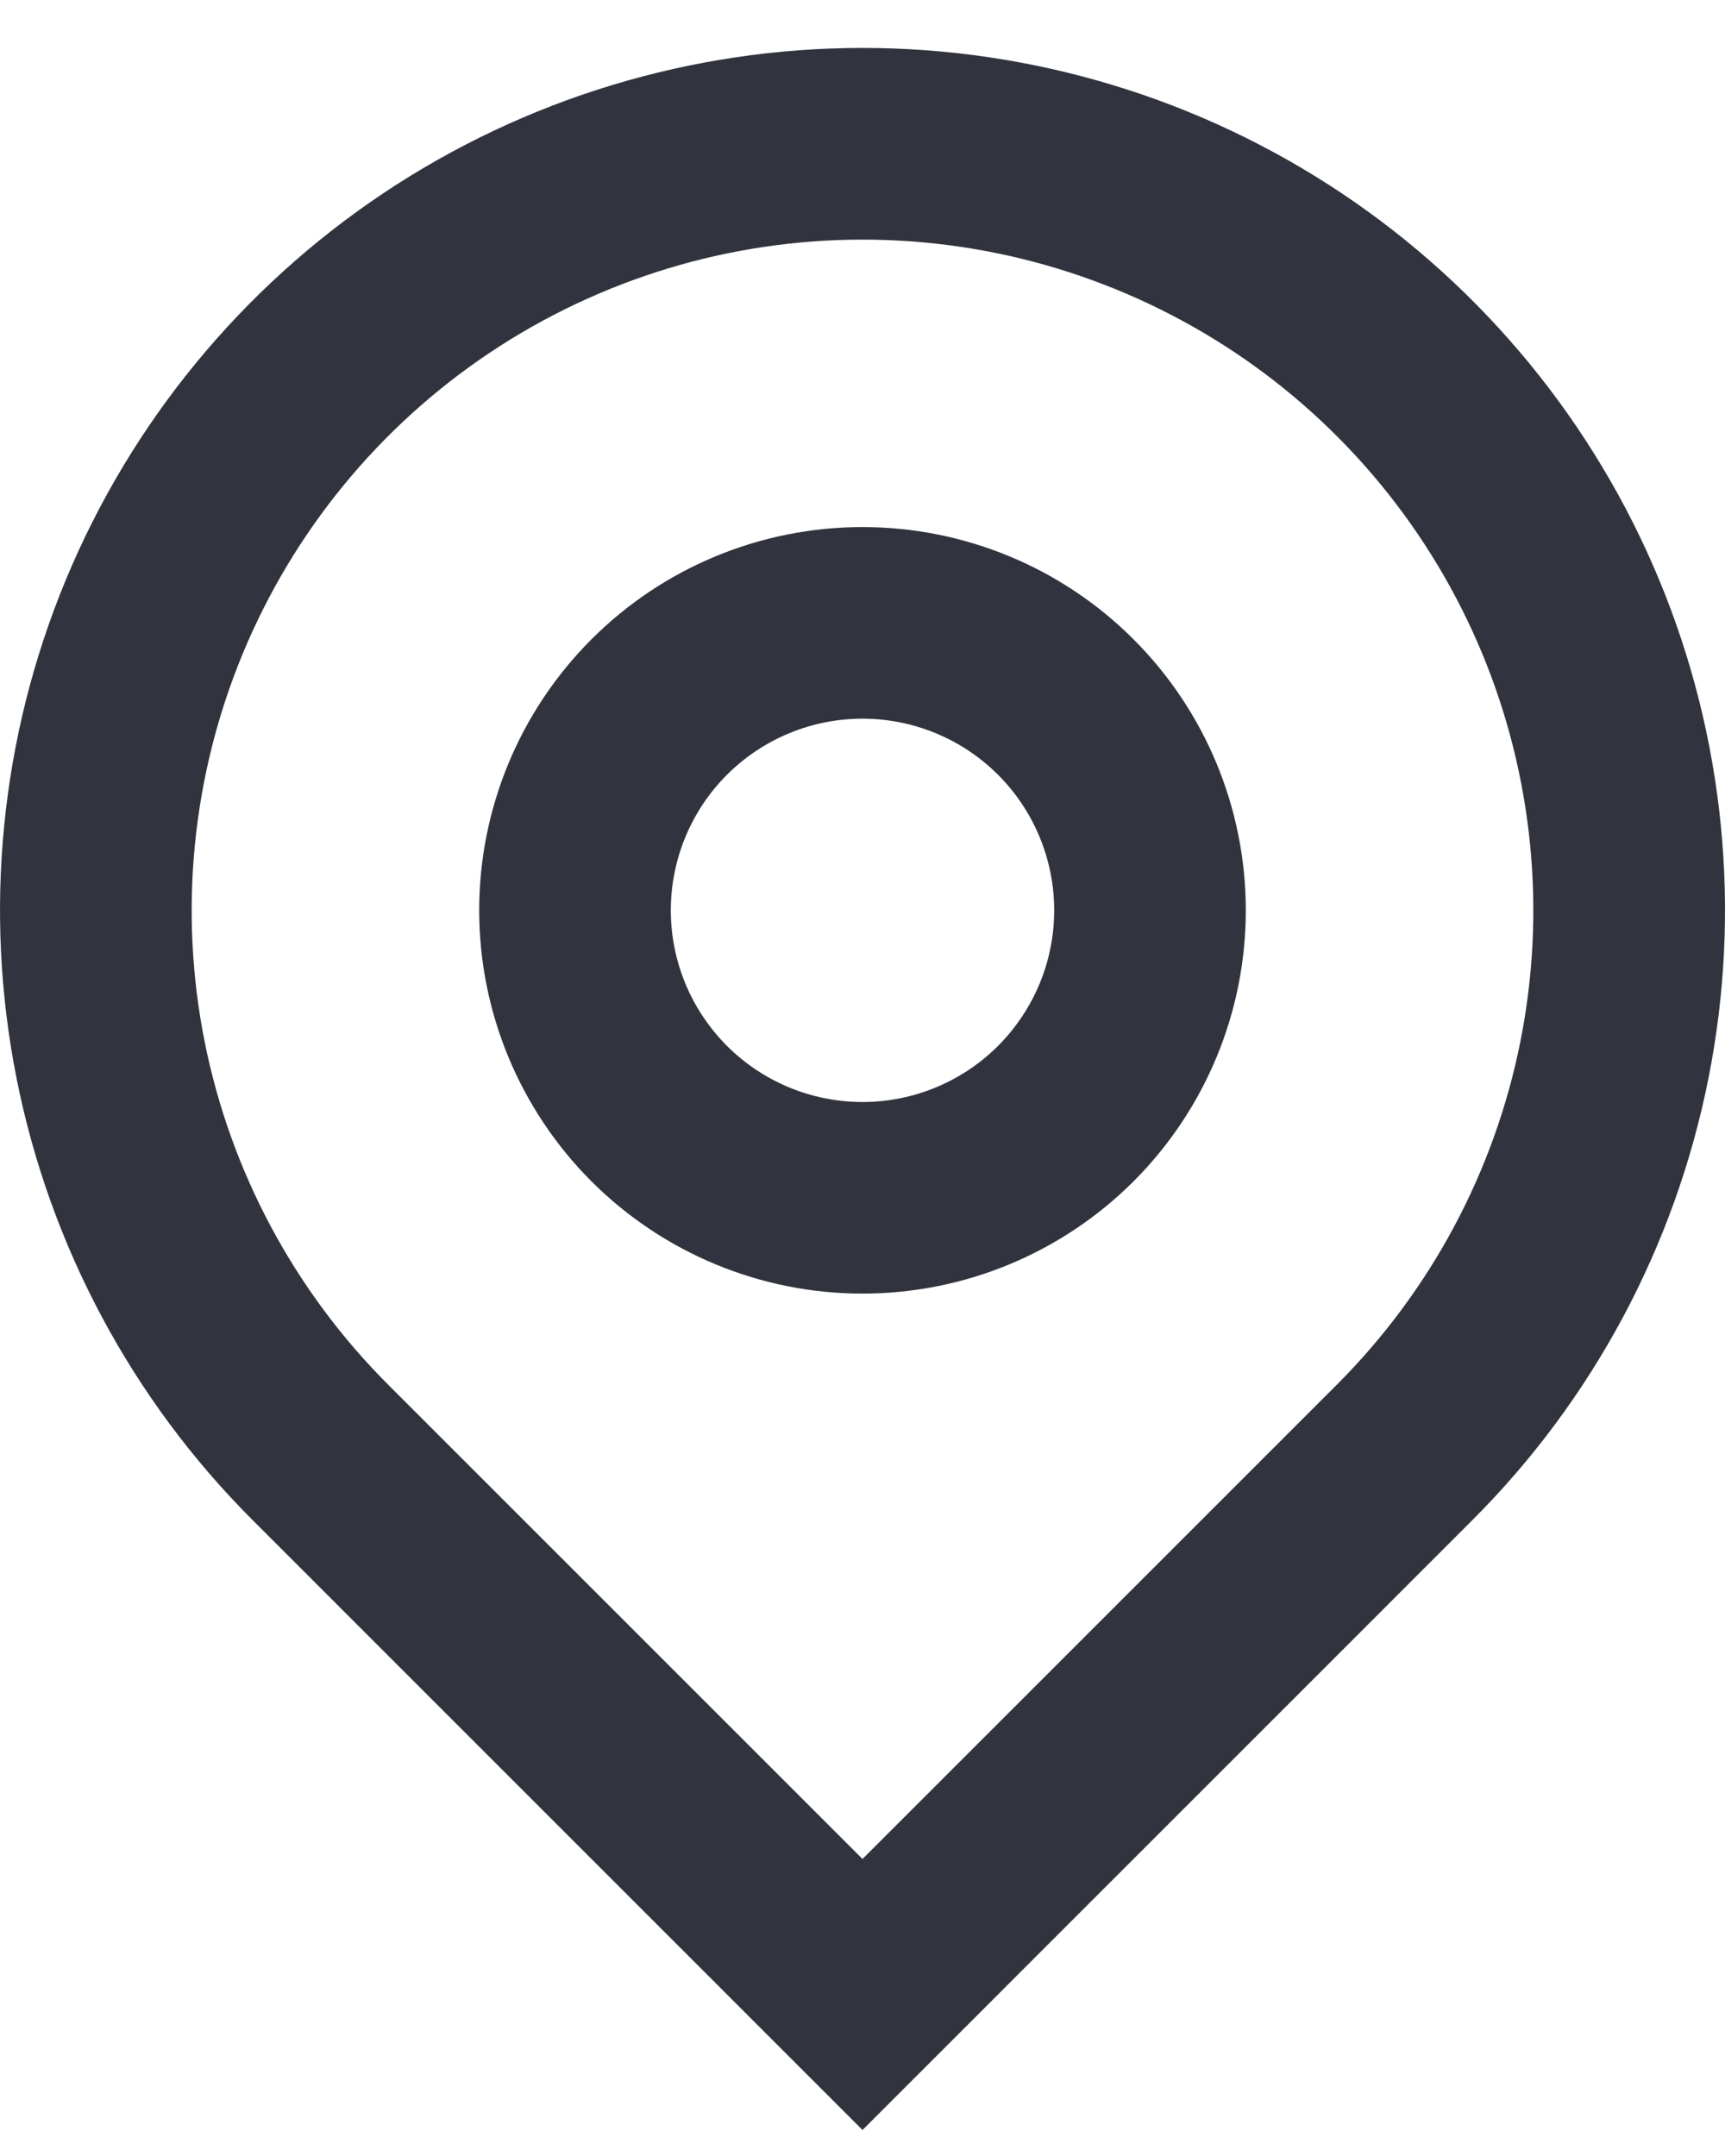 <svg width="24" height="30" viewBox="0 0 24 30" fill="none" xmlns="http://www.w3.org/2000/svg">
<path d="M12 25.867L18.6 19.267C19.905 17.962 20.794 16.299 21.154 14.488C21.514 12.678 21.329 10.801 20.623 9.096C19.916 7.39 18.72 5.933 17.185 4.907C15.65 3.882 13.846 3.334 12 3.334C10.154 3.334 8.35 3.882 6.815 4.907C5.28 5.933 4.084 7.39 3.377 9.096C2.671 10.801 2.486 12.678 2.846 14.488C3.206 16.299 4.095 17.962 5.4 19.267L12 25.867ZM12 29.638L3.515 21.152C1.836 19.474 0.694 17.336 0.231 15.008C-0.232 12.68 0.005 10.268 0.913 8.075C1.822 5.882 3.36 4.008 5.333 2.689C7.307 1.371 9.627 0.667 12 0.667C14.373 0.667 16.693 1.371 18.667 2.689C20.64 4.008 22.178 5.882 23.087 8.075C23.995 10.268 24.233 12.68 23.769 15.008C23.306 17.336 22.164 19.474 20.485 21.152L12 29.638ZM12 15.334C12.707 15.334 13.386 15.053 13.886 14.553C14.386 14.052 14.667 13.374 14.667 12.667C14.667 11.96 14.386 11.281 13.886 10.781C13.386 10.281 12.707 10 12 10C11.293 10 10.614 10.281 10.114 10.781C9.614 11.281 9.333 11.96 9.333 12.667C9.333 13.374 9.614 14.052 10.114 14.553C10.614 15.053 11.293 15.334 12 15.334ZM12 18C10.585 18 9.229 17.438 8.229 16.438C7.229 15.438 6.667 14.081 6.667 12.667C6.667 11.252 7.229 9.896 8.229 8.896C9.229 7.895 10.585 7.334 12 7.334C13.415 7.334 14.771 7.895 15.771 8.896C16.771 9.896 17.333 11.252 17.333 12.667C17.333 14.081 16.771 15.438 15.771 16.438C14.771 17.438 13.415 18 12 18Z" fill="#31343E"/>
</svg>
